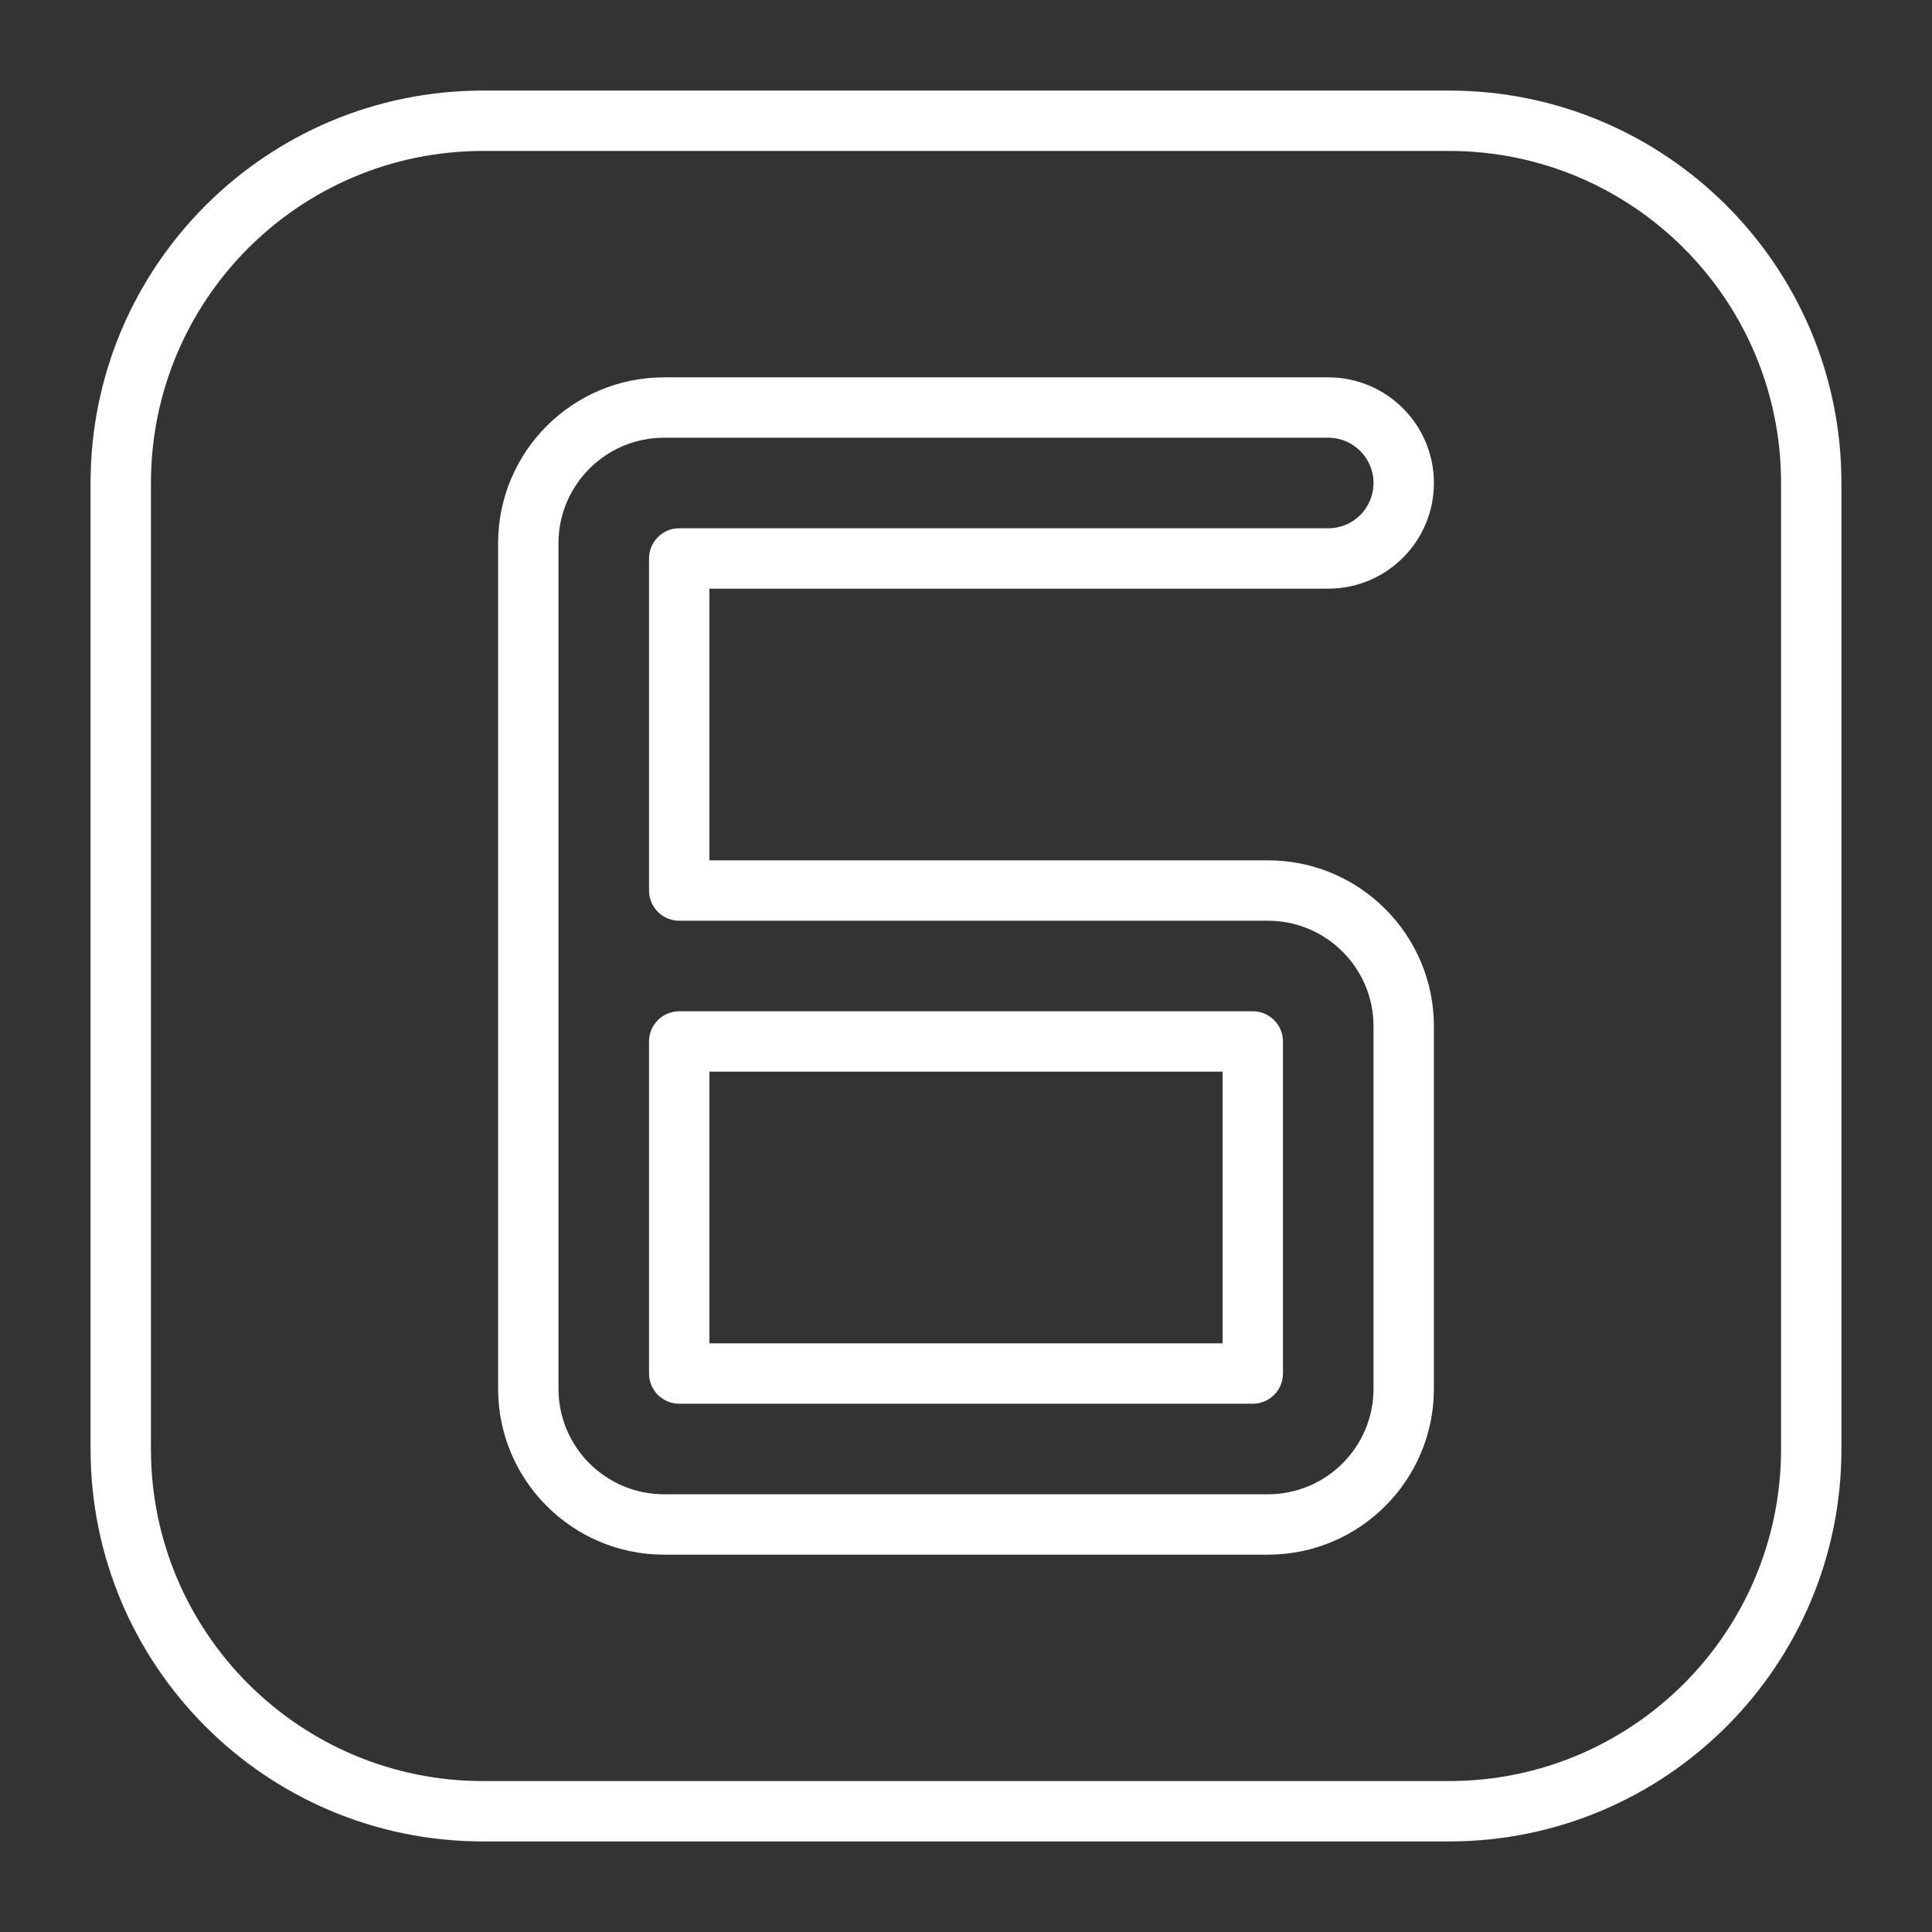 <svg width="512" height="512" viewBox="0 0 512 512" fill="none" xmlns="http://www.w3.org/2000/svg">
<rect x="0" y="0" width="512" height="512" fill="#333333" stroke="none"/>
<path fill-rule="evenodd" clip-rule="evenodd" d="M128 24C70.562 24 24 70.562 24 128V384C24 441.438 70.562 488 128 488H384C441.438 488 488 441.438 488 384V128C488 70.562 441.438 24 384 24H128ZM40 128C40 79.399 79.399 40 128 40H384C432.601 40 472 79.399 472 128V384C472 432.601 432.601 472 384 472H128C79.399 472 40 432.601 40 384V128ZM176 100C151.699 100 132 119.699 132 144V368C132 392.301 151.699 412 176 412H336C360.301 412 380 392.301 380 368V272C380 247.699 360.301 228 336 228H188V156H352C367.464 156 380 143.464 380 128C380 112.536 367.464 100 352 100H176ZM148 144C148 128.536 160.536 116 176 116H352C358.627 116 364 121.373 364 128C364 134.627 358.627 140 352 140H180C175.582 140 172 143.582 172 148V236C172 240.418 175.582 244 180 244H336C351.464 244 364 256.536 364 272V368C364 383.464 351.464 396 336 396H176C160.536 396 148 383.464 148 368V144ZM180 268C175.582 268 172 271.582 172 276V364C172 368.418 175.582 372 180 372H332C336.418 372 340 368.418 340 364V276C340 271.582 336.418 268 332 268H180ZM188 356V284H324V356H188Z" fill="#ffffff" id="id_101" class=""></path>
</svg>
